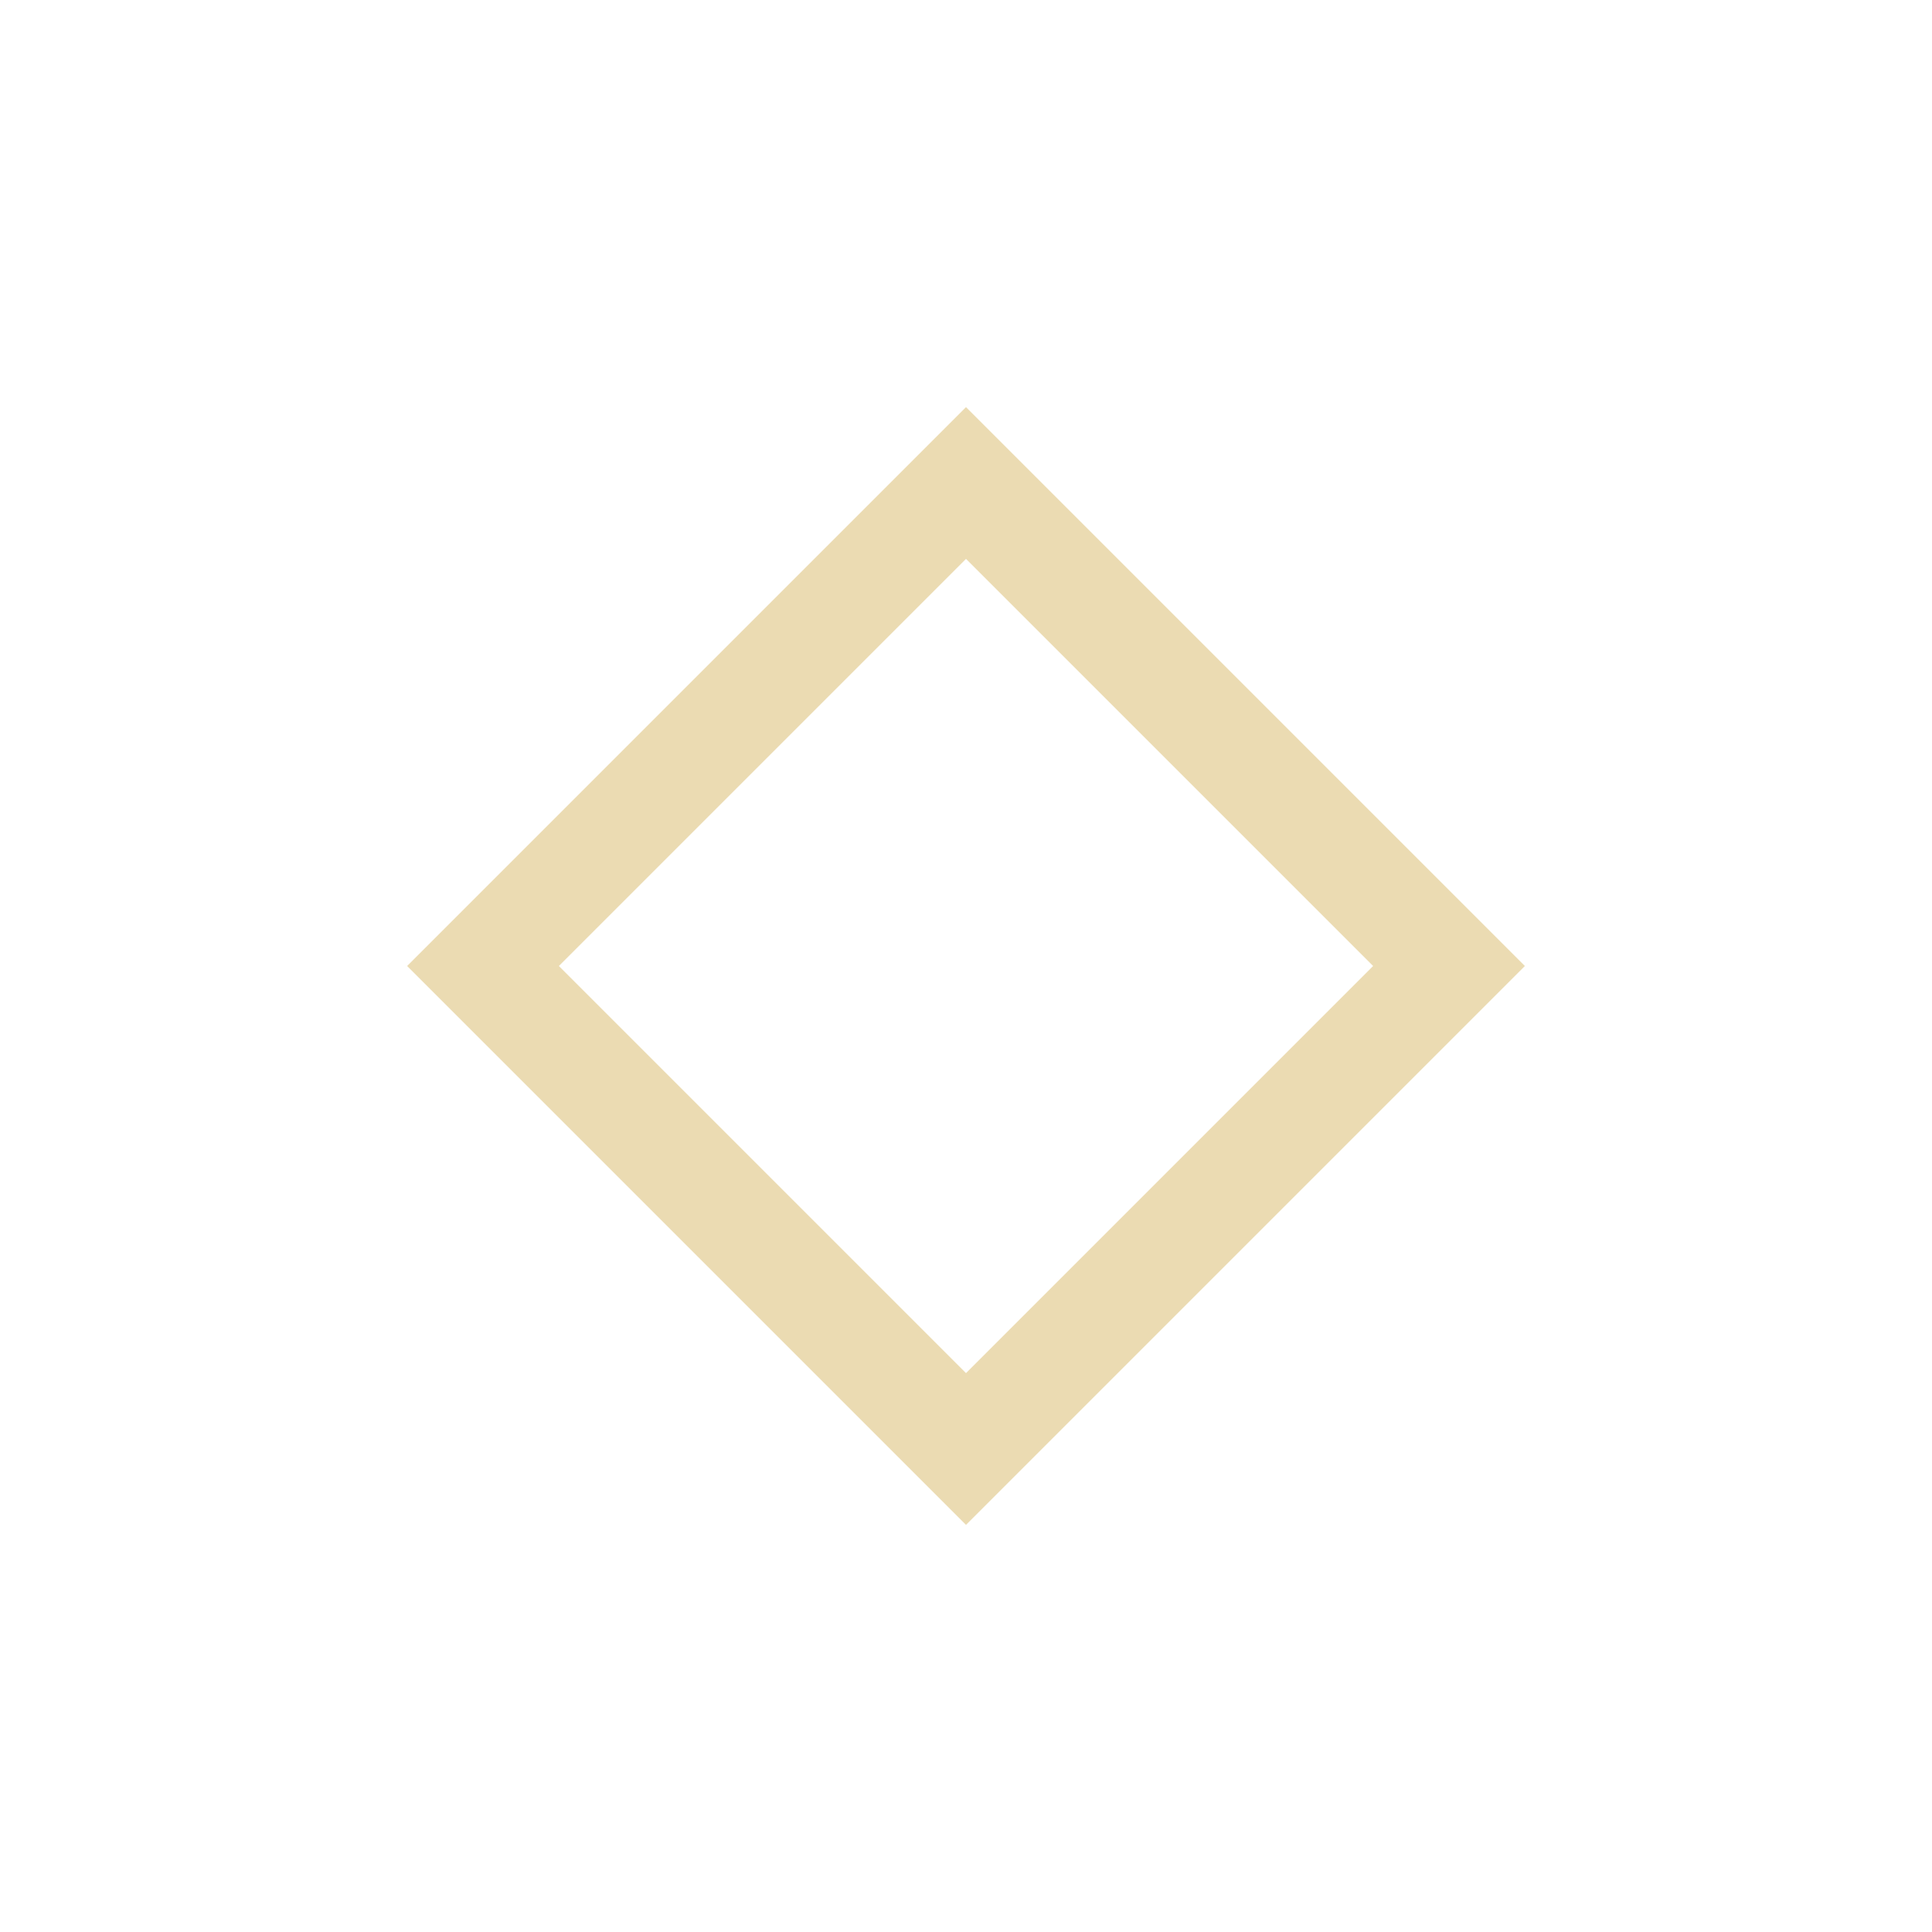 <?xml version="1.0" encoding="UTF-8"?>
<svg id="svg3" version="1.1" viewBox="0 0 18 18" xmlns="http://www.w3.org/2000/svg">
    <path id="path1034" d="m9 3.793-5.207 5.207 5.207 5.207 5.207-5.207zm0 1.414 3.793 3.793-3.793 3.793-3.793-3.793z" color="#282828" color-rendering="auto" dominant-baseline="auto" fill="#ebdbb2" image-rendering="auto" shape-rendering="auto" solid-color="#282828" stroke-width="1.125"/>
</svg>
